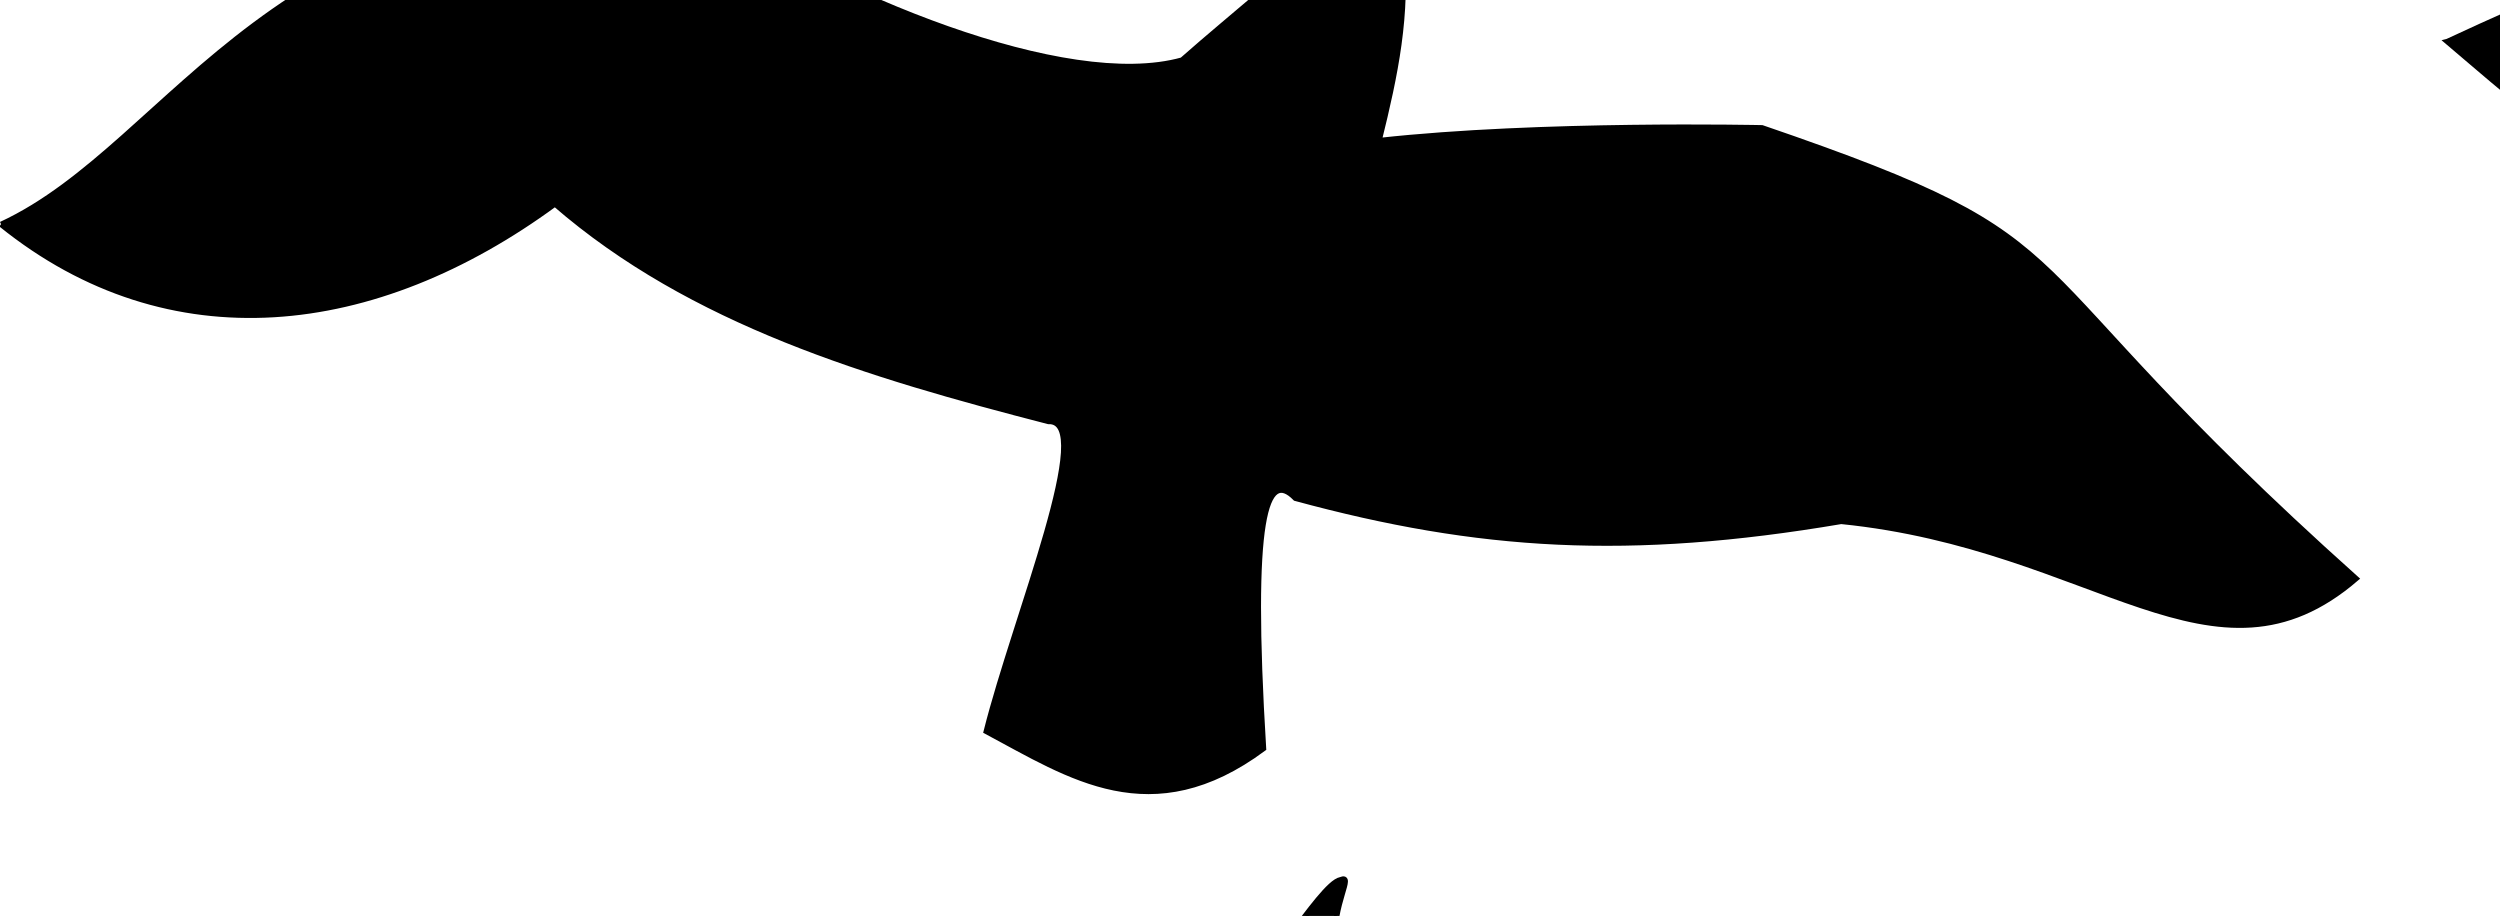<?xml version="1.0" encoding="UTF-8" standalone="no"?>
<!-- Created with Inkscape (http://www.inkscape.org/) -->

<svg
   xmlns:dc="http://purl.org/dc/elements/1.1/"
   xmlns:cc="http://creativecommons.org/ns#"
   xmlns:rdf="http://www.w3.org/1999/02/22-rdf-syntax-ns#"
   xmlns:svg="http://www.w3.org/2000/svg"
   xmlns="http://www.w3.org/2000/svg"
   xmlns:sodipodi="http://sodipodi.sourceforge.net/DTD/sodipodi-0.dtd"
   xmlns:inkscape="http://www.inkscape.org/namespaces/inkscape"
   sodipodi:docname="bird.svg"
   inkscape:version="0.91 r13725"
   version="1.1"
   id="svg2"
   viewBox="0 0 456.318 167.184"
   height="47.183mm"
   width="128.783mm">
  <defs
     id="defs4" />
  <sodipodi:namedview
     inkscape:window-maximized="0"
     inkscape:window-y="18"
     inkscape:window-x="0"
     inkscape:window-height="729"
     inkscape:window-width="1362"
     fit-margin-bottom="0"
     fit-margin-right="0"
     fit-margin-left="0"
     fit-margin-top="0"
     showgrid="false"
     inkscape:current-layer="layer1"
     inkscape:document-units="px"
     inkscape:cy="-201.93924"
     inkscape:cx="1061.8103"
     inkscape:zoom="0.24796886"
     inkscape:pageshadow="2"
     inkscape:pageopacity="0.0"
     borderopacity="1.0"
     bordercolor="#666666"
     pagecolor="#ffffff"
     id="base" />
  <g
     inkscape:label="0"
     inkscape:groupmode="layer"
     id="g3387"
     transform="translate(-325.295,-515.857)"
     style="display:inline;opacity:1">
    <path
       sodipodi:nodetypes="cccccccccccc"
       inkscape:connector-curvature="0"
       id="0"
       d="m 1482.248,1187.081 c 3.233,-9.168 8.334,-10.864 13.545,-12.119 8.599,-0.84 13.931,4.201 19.248,9.268 4.271,1.393 12.021,2.289 12.119,4.277 0.674,2.581 -2.631,3.631 -10.694,2.852 -0.267,24.032 -18.108,35.331 -17.628,59.242 -9.793,-1.893 -7.637,-13.07 -39.922,-2.852 -34.8,9.704 -41.479,4.41 -48.477,-0.713 -3.674,-25.573 -26.633,-28.058 -27.666,-43.04 5.921,-1.05 19.066,0.773 39.702,12.928 23.242,-12.169 29.797,-5.687 43.57,-4.108 z"
       style="fill:#000000;fill-rule:evenodd;stroke:#000000;stroke-width:1px;stroke-linecap:butt;stroke-linejoin:miter;stroke-opacity:1"
       inkscape:label="#path3391" />
  </g>
  <g
     style="display:inline;opacity:1"
     transform="translate(-325.295,-515.857)"
     id="g4229"
     inkscape:groupmode="layer"
     inkscape:label="1">
    <path
       style="fill:#000000;fill-rule:evenodd;stroke:#000000;stroke-width:1px;stroke-linecap:butt;stroke-linejoin:miter;stroke-opacity:1"
       d="m 1928.225,1187.081 c 3.233,-9.168 8.334,-10.864 13.545,-12.119 8.599,-0.84 13.931,4.201 19.248,9.268 4.271,1.393 12.021,2.289 12.119,4.277 0.674,2.581 -2.631,3.631 -10.693,2.852 -0.267,24.032 -18.108,35.331 -17.628,59.242 -9.793,-1.893 -7.637,-13.07 -39.922,-2.852 -34.8,9.704 -41.479,4.41 -48.477,-0.713 -3.674,-25.573 -26.633,-28.058 -27.666,-43.04 5.921,-1.05 19.066,0.773 39.702,12.928 27.977,-26.125 34.088,-18.333 43.57,-4.108 z"
       id="1"
       inkscape:connector-curvature="0"
       sodipodi:nodetypes="cccccccccccc"
       inkscape:label="#path4231" />
  </g>
  <g
     style="display:inline;opacity:1"
     transform="translate(-325.295,-515.857)"
     id="g4225"
     inkscape:groupmode="layer"
     inkscape:label="2">
    <path
       style="fill:#000000;fill-rule:evenodd;stroke:#000000;stroke-width:1px;stroke-linecap:butt;stroke-linejoin:miter;stroke-opacity:1"
       d="m 2368.658,1187.081 c 3.233,-9.168 8.334,-10.864 13.545,-12.119 8.599,-0.84 13.931,4.201 19.248,9.268 4.271,1.393 12.021,2.289 12.119,4.277 0.674,2.581 -2.631,3.631 -10.694,2.852 -0.267,24.032 -18.108,35.331 -17.628,59.242 -9.793,-1.893 -7.637,-13.07 -39.922,-2.852 -34.8,9.704 -41.479,4.41 -48.477,-0.713 -3.674,-25.573 -26.633,-28.058 -27.666,-43.04 5.921,-1.05 19.066,0.773 39.702,12.928 1.893,-0.461 -2.678,-8.163 -7.638,-9.917 -33.007,-11.676 25.987,-26.36 43.871,-18.976 8.017,3.31 -1.578,23.998 7.337,24.785 z"
       id="2"
       inkscape:connector-curvature="0"
       sodipodi:nodetypes="ccccccccccsscc"
       inkscape:label="#path4227" />
  </g>
  <g
     style="display:inline;opacity:1"
     transform="translate(-325.295,-515.857)"
     id="g3393"
     inkscape:groupmode="layer"
     inkscape:label="3">
    <path
       style="fill:#000000;fill-rule:evenodd;stroke:#000000;stroke-width:1px;stroke-linecap:butt;stroke-linejoin:miter;stroke-opacity:1"
       d="m 2792.844,1203.45 c 3.233,-9.168 8.334,-10.864 13.545,-12.119 8.599,-0.84 13.931,4.201 19.248,9.268 4.271,1.393 12.021,2.289 12.119,4.277 0.674,2.581 -2.631,3.631 -10.694,2.852 -15.078,20.128 -18.178,29.162 -25.694,48.152 -9.793,-1.893 -7.637,-13.07 -39.922,-2.852 -34.8,9.704 -41.479,4.411 -48.477,-0.713 -3.674,-25.573 -26.633,-28.058 -27.666,-43.039 5.921,-1.05 18.436,1.655 39.072,13.811 2.117,-0.885 -5.495,-35.752 -5.495,-35.752 -60.865,-2.787 18.242,-32.672 41.35,-8.138 5.947,6.313 -0.57,38.112 8.345,38.9 z"
       id="3"
       inkscape:connector-curvature="0"
       sodipodi:nodetypes="ccccccccccsscc"
       inkscape:label="#path3397" />
  </g>
  <g
     inkscape:label="4"
     inkscape:groupmode="layer"
     id="g3399"
     transform="translate(-325.295,-515.857)"
     style="display:inline;opacity:1">
    <path
       sodipodi:nodetypes="ccccccccccsscc"
       inkscape:connector-curvature="0"
       id="4"
       d="m 1033.307,1210.582 c 3.233,-9.168 6.318,-11.872 11.529,-13.127 8.599,-0.84 13.931,4.201 19.248,9.268 4.271,1.393 12.021,2.288 12.119,4.277 0.674,2.581 -2.631,3.631 -10.694,2.852 -25.291,15.504 -26.627,30.564 -27.206,52.185 -9.793,-1.893 -7.637,-13.07 -39.922,-2.852 -34.8,9.704 -41.479,4.41 -48.477,-0.713 -3.674,-25.573 -26.633,-28.058 -27.666,-43.04 5.921,-1.05 18.436,1.655 39.072,13.811 2.117,-0.885 -5.495,-35.752 -5.495,-35.752 -50.144,-63.539 18.473,-33.981 41.35,-8.138 5.749,6.494 -0.57,38.112 8.345,38.9 9.228,-5.911 12.28,-9.089 27.797,-17.67 z"
       style="fill:#000000;fill-rule:evenodd;stroke:#000000;stroke-width:1px;stroke-linecap:butt;stroke-linejoin:miter;stroke-opacity:1"
       inkscape:label="#path3403" />
  </g>
  <g
     style="display:inline;opacity:1"
     transform="translate(-325.295,-515.857)"
     id="g3405"
     inkscape:groupmode="layer"
     inkscape:label="5">
    <path
       style="fill:#000000;fill-rule:evenodd;stroke:#000000;stroke-width:1px;stroke-linecap:butt;stroke-linejoin:miter;stroke-opacity:1"
       d="m 1029.921,1362.39 c 7.06,-6.683 9.704,-9.911 14.915,-11.167 8.599,-0.84 13.931,4.201 19.248,9.268 4.271,1.393 12.021,2.288 12.119,4.277 0.674,2.58 -2.631,3.631 -10.694,2.852 -25.291,15.504 -20.924,34.128 -28.276,49.333 -23.649,-1.256 -42.828,3.476 -75.211,-2.852 -18.289,-20.227 -38.752,-25.919 -39.785,-40.901 5.921,-1.05 18.436,1.655 39.072,13.811 2.117,-0.885 3.416,-38.604 3.416,-38.604 -38.849,-119.262 17.813,-40.919 39.212,-7.782 4.705,7.286 -7.342,40.608 1.572,41.395 9.228,-5.911 11.534,-7.441 24.411,-19.631 z"
       id="5"
       inkscape:connector-curvature="0"
       sodipodi:nodetypes="sccccccccsscs"
       inkscape:label="#path3409" />
  </g>
  <g
     inkscape:label="6"
     inkscape:groupmode="layer"
     id="g3411"
     transform="translate(-325.295,-515.857)"
     style="display:inline;opacity:1">
    <path
       sodipodi:nodetypes="accccccccssca"
       inkscape:connector-curvature="0"
       id="6"
       d="m 571.358,1210.29 c 5.765,-3.815 12.377,-9.733 17.588,-10.989 8.599,-0.84 13.931,4.201 19.248,9.268 4.271,1.393 12.021,2.288 12.119,4.277 0.674,2.58 -2.631,3.631 -10.693,2.852 -25.29,15.504 -26.983,33.772 -34.335,48.977 -23.649,-1.256 -42.828,3.476 -75.211,-2.852 -18.289,-20.227 -38.752,-19.503 -39.785,-34.485 5.921,-1.05 18.436,-4.761 39.072,7.395 2.117,-0.885 11.614,-30.405 11.614,-30.405 -26.709,-74.274 20.562,-30.733 39.212,-7.782 5.469,6.731 -15.541,32.409 -6.626,33.197 9.228,-5.911 18.365,-13.212 27.797,-19.453 z"
       style="fill:#000000;fill-rule:evenodd;stroke:#000000;stroke-width:1px;stroke-linecap:butt;stroke-linejoin:miter;stroke-opacity:1"
       inkscape:label="#path3415" />
  </g>
  <g
     style="display:inline;opacity:1"
     transform="translate(-325.295,-515.857)"
     id="g3417"
     inkscape:groupmode="layer"
     inkscape:label="7">
    <path
       style="fill:#000000;fill-rule:evenodd;stroke:#000000;stroke-width:1px;stroke-linecap:butt;stroke-linejoin:miter;stroke-opacity:1"
       d="m 576.278,1341.605 c 6.228,-3.737 12.367,-11.62 17.578,-12.875 8.599,-0.84 13.931,4.201 19.248,9.268 4.271,1.393 12.021,2.288 12.119,4.277 0.674,2.58 0,0 -10.693,2.852 -3.386,3.804 -26.889,15.991 -29.112,19.501 -9.161,14.466 -10.976,9.827 -17.276,21.871 -15.45,4.447 -40.689,11.674 -73.072,5.347 -18.289,-21.316 -38.752,-22.904 -39.785,-34.485 5.921,-1.05 18.436,-4.761 39.072,7.395 2.117,-0.885 11.614,-30.405 11.614,-30.405 -47.998,-42.708 16.842,-25.216 39.212,-7.782 6.841,5.332 -15.541,32.409 -6.626,33.197 9.228,-5.911 25.755,-10.98 37.721,-18.16 z"
       id="7"
       inkscape:connector-curvature="0"
       sodipodi:nodetypes="accccsccccssca"
       inkscape:label="#path3421" />
  </g>
  <g
     inkscape:label="8"
     inkscape:groupmode="layer"
     id="g3423"
     transform="translate(-325.295,-515.857)"
     style="display:inline;opacity:1">
    <path
       sodipodi:nodetypes="accccccccasaa"
       inkscape:connector-curvature="0"
       id="8"
       d="m 2796.424,1070.41 c 6.803,-2.621 13.627,-9.855 18.838,-11.111 8.599,-0.84 13.931,4.201 19.248,9.268 4.271,1.393 12.021,2.289 12.119,4.277 0.674,2.581 -2.631,3.631 -10.694,2.852 -25.29,15.504 -39.287,26.923 -46.639,42.128 -15.45,4.447 -40.689,11.674 -73.072,5.347 -18.289,-21.316 -38.752,-22.904 -39.785,-34.485 5.921,-1.05 18.436,-4.761 39.072,7.395 2.117,-0.885 -9.351,-15.106 -5.712,-21.606 9.122,-16.293 36.868,-26.714 53.655,-16.102 7.331,4.634 8.04,13.573 14.941,15.742 5.853,1.839 12.303,-1.498 18.027,-3.704 z"
       style="fill:#000000;fill-rule:evenodd;stroke:#000000;stroke-width:1px;stroke-linecap:butt;stroke-linejoin:miter;stroke-opacity:1"
       inkscape:label="#path3427" />
  </g>
  <g
     style="display:inline;opacity:1"
     transform="translate(-325.295,-515.857)"
     id="g3429"
     inkscape:groupmode="layer"
     inkscape:label="9">
    <path
       style="fill:#000000;fill-rule:evenodd;stroke:#000000;stroke-width:1px;stroke-linecap:butt;stroke-linejoin:miter;stroke-opacity:1"
       d="m 2371.851,1071.499 c 9.579,-6.054 17.66,-7.839 22.871,-9.095 8.599,-0.84 13.931,4.201 19.248,9.268 4.271,1.393 12.021,2.289 12.119,4.277 0.674,2.581 -2.631,3.631 -10.694,2.852 -25.29,15.504 -44.573,22.793 -51.925,37.999 -2.86,13.334 -34.411,17.72 -68.795,9.981 -18.289,-15.575 -36.97,-22.191 -38.003,-33.772 5.921,-1.05 51.905,7.026 41.568,-2.229 -37.017,-33.143 52.489,-37.865 62.022,-41.348 10.293,-3.761 2.009,28.123 11.588,22.068 z"
       id="9"
       inkscape:connector-curvature="0"
       sodipodi:nodetypes="zcccccccssz"
       inkscape:label="#path3433" />
  </g>
  <g
     inkscape:label="10"
     inkscape:groupmode="layer"
     id="g3435"
     transform="translate(-325.295,-515.857)"
     style="display:inline;opacity:1">
    <path
       sodipodi:nodetypes="scccccaccsss"
       inkscape:connector-curvature="0"
       id="10"
       d="m 571.275,1076.16 c 7.703,3.289 18.437,-7.238 23.648,-8.494 8.599,-0.84 13.931,4.201 19.248,9.268 4.271,1.393 12.021,2.289 12.119,4.277 0.674,2.581 -2.631,3.631 -10.693,2.852 -21.295,7.552 -38.513,16.194 -45.024,32.397 -4.382,4.271 -13.649,5.834 -20.914,6.862 -21.852,3.092 -36.045,7.347 -66.166,-2.376 -17.737,-4.798 -28.113,-1.807 -29.191,-13.944 9.999,-10.828 55.16,2.732 45.409,-8.513 -43.689,-50.383 51.813,-46.994 61.666,-44.556 39.071,9.669 2.439,19.042 9.898,22.227 z"
       style="fill:#000000;fill-rule:evenodd;stroke:#000000;stroke-width:1px;stroke-linecap:butt;stroke-linejoin:miter;stroke-opacity:1"
       inkscape:label="#path3439" />
  </g>
  <g
     style="display:inline;opacity:1"
     transform="translate(-325.295,-515.857)"
     id="g3441"
     inkscape:groupmode="layer"
     inkscape:label="11">
    <path
       style="fill:#000000;fill-rule:evenodd;stroke:#000000;stroke-width:1px;stroke-linecap:butt;stroke-linejoin:miter;stroke-opacity:1"
       d="m 2792.503,925.539 c 7.703,3.289 18.437,-7.238 23.648,-8.494 8.599,-0.84 13.931,4.201 19.248,9.268 4.271,1.393 12.021,2.289 12.119,4.277 0.674,2.581 -2.631,3.631 -10.694,2.852 -21.295,7.552 -38.513,16.193 -45.024,32.397 -4.382,4.27 -13.649,5.834 -20.914,6.862 -21.852,3.092 -36.045,7.347 -66.166,-2.376 -17.738,-4.798 -28.113,-1.807 -29.191,-13.944 9.999,-10.828 55.16,2.732 45.409,-8.513 -43.69,-50.383 51.813,-46.994 61.666,-44.556 39.071,9.669 2.439,19.042 9.899,22.227 z"
       id="11"
       inkscape:connector-curvature="0"
       sodipodi:nodetypes="scccccaccsss"
       inkscape:label="#path3443" />
  </g>
  <g
     inkscape:label="12"
     inkscape:groupmode="layer"
     id="g3445"
     transform="translate(-325.295,-515.857)"
     style="display:inline;opacity:1">
    <path
       sodipodi:nodetypes="scccccaccsss"
       inkscape:connector-curvature="0"
       id="12"
       d="m 1027.689,1071.442 c 8.052,2.306 17.395,-9.472 22.41,-11.366 8.428,-1.901 14.345,2.438 20.25,6.805 4.411,0.852 12.212,0.778 12.557,2.739 0.989,2.477 -2.16,3.93 -10.256,4.158 -20.192,10.139 -36.203,20.852 -40.651,37.739 -3.818,4.782 -12.819,7.485 -19.899,9.407 -21.299,5.783 -34.853,11.768 -65.949,5.862 -18.196,-2.557 -28.12,1.699 -30.697,-10.209 8.577,-11.987 55.073,-4.141 44,-14.088 -49.61,-44.565 45.574,-53.067 55.653,-51.871 39.969,4.74 4.786,18.592 12.583,20.825 z"
       style="fill:#000000;fill-rule:evenodd;stroke:#000000;stroke-width:1px;stroke-linecap:butt;stroke-linejoin:miter;stroke-opacity:1"
       inkscape:label="#path3447" />
  </g>
  <g
     style="display:inline;opacity:1"
     transform="translate(-325.295,-515.857)"
     id="g3453"
     inkscape:groupmode="layer"
     inkscape:label="13">
    <path
       style="fill:#000000;fill-rule:evenodd;stroke:#000000;stroke-width:1px;stroke-linecap:butt;stroke-linejoin:miter;stroke-opacity:1"
       d="m 1925.613,1062.473 c 8.313,1.021 15.703,-12.071 20.361,-14.724 8.028,-3.194 14.55,0.169 21.064,3.561 4.489,0.153 12.184,-1.138 12.83,0.746 1.363,2.292 -1.52,4.219 -9.482,5.708 -4.72,3.384 -9.372,6.531 -13.185,10.21 -10.707,10.333 -16.607,15.518 -23.095,26.353 -3.025,5.319 -13.684,13.377 -21.716,18.447 -17.663,11.149 -27.045,21.096 -57.169,25.661 -18.372,0.314 -29.022,-2.502 -33.426,-13.863 6.601,-13.178 53.751,-12.686 41.262,-20.782 -55.957,-36.276 20.098,-62.05 30.24,-62.442 40.219,-1.556 24.264,20.137 32.314,21.126 z"
       id="13"
       inkscape:connector-curvature="0"
       sodipodi:nodetypes="sccccscaccsss"
       inkscape:label="#path3455" />
  </g>
  <g
     inkscape:label="14"
     inkscape:groupmode="layer"
     id="g3457"
     transform="translate(-325.295,-515.857)"
     style="display:inline;opacity:1">
    <path
       sodipodi:nodetypes="sccccccccssss"
       inkscape:connector-curvature="0"
       id="14"
       d="m 1481.017,1055.065 c 8.374,0.159 14.376,-13.625 18.735,-16.744 7.656,-4.004 14.489,-1.332 21.319,1.371 4.481,-0.311 12.001,-2.388 12.839,-0.581 1.593,2.139 -1.077,4.353 -8.843,6.655 -4.346,3.853 -8.649,7.462 -12.062,11.515 -7.434,23.139 -9.855,39.666 -39.955,49.18 -16.145,13.926 -22.71,29.316 -52.203,36.961 -17.39,-3.759 -25.13,-5.291 -31.148,-12.864 5.207,-13.788 46.709,-21.374 33.355,-27.949 -7.842,-3.861 -12.844,-10.499 -18.947,-11.603 -72.589,-13.131 13.044,-60.673 42.591,-53.623 39.151,9.34 26.21,17.529 34.319,17.683 z"
       style="fill:#000000;fill-rule:evenodd;stroke:#000000;stroke-width:1px;stroke-linecap:butt;stroke-linejoin:miter;stroke-opacity:1"
       inkscape:label="#path3459" />
  </g>
  <g
     style="display:inline;opacity:1"
     transform="translate(-325.295,-515.857)"
     id="g3461"
     inkscape:groupmode="layer"
     inkscape:label="15">
    <path
       style="fill:#000000;fill-rule:evenodd;stroke:#000000;stroke-width:1px;stroke-linecap:butt;stroke-linejoin:miter;stroke-opacity:1"
       d="m 2371.868,900.925 c 8.357,-0.551 13.169,-14.795 17.249,-18.271 7.289,-4.638 14.325,-2.555 21.359,-0.441 4.439,-0.69 11.756,-3.396 12.743,-1.667 1.768,1.997 -0.704,4.428 -8.247,7.38 -4.004,4.207 -7.986,8.168 -11.043,12.496 -2.404,10.453 5.634,16.012 2.155,23.937 -4.404,10.032 -21.493,21.731 -37.798,28.452 -14.906,15.244 -22.664,35.672 -51.404,45.789 -17.646,-2.272 -22.967,-7.679 -29.606,-14.715 4.02,-14.18 44.729,-25.255 30.867,-30.675 -8.141,-3.183 -13.677,-10.415 -19.863,-9.956 -94.358,7.013 7.14,-61.083 37.894,-57.04 39.906,5.246 27.602,15.245 35.694,14.711 z"
       id="15"
       inkscape:connector-curvature="0"
       sodipodi:nodetypes="scccccscccssss"
       inkscape:label="#path3463" />
  </g>
  <g
     inkscape:label="16"
     inkscape:groupmode="layer"
     id="g3465"
     transform="translate(-325.295,-515.857)"
     style="display:inline;opacity:1">
    <path
       sodipodi:nodetypes="scccccscccssss"
       inkscape:connector-curvature="0"
       id="16"
       d="m 1935.832,900.792 c 8.297,-1.145 12.083,-15.695 15.905,-19.453 6.941,-5.145 14.106,-3.568 21.273,-1.96 4.378,-1.004 11.484,-4.224 12.592,-2.57 1.906,1.866 -0.387,4.467 -7.701,7.948 -3.694,4.482 -7.384,8.716 -10.125,13.25 -1.654,10.598 15.306,10.538 14.943,19.186 -0.528,12.588 -8.752,44.763 -46.767,35.607 -13.783,16.267 -20.067,37.195 -48.014,49.332 -17.763,-1.01 -23.456,-6.025 -30.579,-12.57 3,-14.43 42.818,-28.376 28.605,-32.795 -8.347,-2.595 -14.329,-8.886 -20.521,-8.516 -113.459,6.768 -2.4,-63.247 33.737,-59.593 40.045,4.05 28.617,13.241 36.651,12.133 z"
       style="fill:#000000;fill-rule:evenodd;stroke:#000000;stroke-width:1px;stroke-linecap:butt;stroke-linejoin:miter;stroke-opacity:1"
       inkscape:label="#path3467" />
  </g>
  <g
     style="display:inline;opacity:1"
     transform="translate(-325.295,-515.857)"
     id="g3469"
     inkscape:groupmode="layer"
     inkscape:label="17">
    <path
       style="fill:#000000;fill-rule:evenodd;stroke:#000000;stroke-width:1px;stroke-linecap:butt;stroke-linejoin:miter;stroke-opacity:1"
       d="m 1491.27,901.993 c 8.2,-1.708 10.985,-16.481 14.542,-20.492 6.574,-5.607 11.77,-4.984 19.088,-5.618 3.87,-2.281 10.832,-4.664 12.388,-3.422 2.381,1.202 -1.223,2.925 -7.141,8.455 -2.166,5.389 -4.771,11.412 -7.197,16.122 -0.927,10.686 11.74,10.715 16.216,18.123 9.744,16.125 16.083,53.417 -44.231,38.712 -12.643,17.168 -17.486,38.476 -44.54,52.49 -17.79,0.203 -23.812,-4.412 -31.364,-10.457 2.01,-14.601 40.784,-31.228 26.303,-34.668 -8.504,-2.02 -11.916,-15.207 -18.029,-14.155 -136.426,23.476 -13.986,-57.416 26.572,-54.696 40.159,2.693 29.453,11.26 37.393,9.607 z"
       id="17"
       inkscape:connector-curvature="0"
       sodipodi:nodetypes="scccccscccssss"
       inkscape:label="#path3471" />
  </g>
  <g
     inkscape:label="18"
     inkscape:groupmode="layer"
     id="g3473"
     transform="translate(-325.295,-515.857)"
     style="display:inline;opacity:1">
    <path
       sodipodi:nodetypes="scccccscccssss"
       inkscape:connector-curvature="0"
       id="18"
       d="m 1026.717,899.199 c 8.044,-2.333 9.685,-17.278 12.922,-21.549 6.123,-6.096 9.886,-2.22 16.676,-5.023 5.68,-2.268 9.161,-6.508 11.019,-5.791 2.632,0.432 -1.416,3.353 -5.401,10.405 -0.448,5.791 2.582,13.227 0.525,18.11 -0.103,10.726 6.187,7.988 13.025,13.293 19.37,15.028 55.918,69.176 -41.122,41.999 -11.285,18.09 -7.417,44.748 -33.313,60.801 -17.722,1.571 -27.609,-3.576 -35.604,-9.022 0.881,-14.713 34.733,-38.305 20.03,-40.621 -8.634,-1.36 -12.862,-12.662 -19.064,-12.727 -141.721,-1.48 -19.263,-60.422 22.286,-56.578 40.078,3.708 30.232,8.961 38.021,6.702 z"
       style="fill:#000000;fill-rule:evenodd;stroke:#000000;stroke-width:1px;stroke-linecap:butt;stroke-linejoin:miter;stroke-opacity:1"
       inkscape:label="#path3475" />
  </g>
  <g
     style="display:inline;opacity:1"
     transform="translate(-325.295,-515.857)"
     id="g3477"
     inkscape:groupmode="layer"
     inkscape:label="19">
    <path
       style="fill:#000000;fill-rule:evenodd;stroke:#000000;stroke-width:1px;stroke-linecap:butt;stroke-linejoin:miter;stroke-opacity:1"
       d="m 2343.386,716.709 c 7.891,-2.807 17.064,-13.993 20.043,-18.449 5.75,-6.448 7.08,-4.165 12.568,-9.047 4.615,-4.013 5.814,-8.638 7.804,-8.573 2.627,-0.459 1.478,3.805 0.039,11.776 1.485,5.615 1.796,14.846 3.063,19.843 0.534,10.713 9.272,9.817 17.32,13.001 10.551,4.174 23.76,16.472 35.504,24.736 32.873,23.134 57.626,47.968 -14.534,32.365 -11.228,-2.428 -27.532,0.704 -49.547,-2.041 -10.191,18.728 -9.688,38.449 -34.585,56.011 -17.597,2.62 -30.293,2.102 -38.597,-2.86 0.01,-14.739 29.878,-48.365 15.063,-49.804 -8.7,-0.845 -34.265,-18.041 -40.454,-17.622 -141.984,9.614 -18.396,-56.967 27.963,-49.735 13.102,1.707 17.237,-0.098 38.352,0.401 z"
       id="19"
       inkscape:connector-curvature="0"
       sodipodi:nodetypes="ccccccssscccsscc"
       inkscape:label="#path3479" />
  </g>
  <g
     inkscape:label="20"
     inkscape:groupmode="layer"
     id="g3481"
     transform="translate(-325.295,-515.857)"
     style="display:inline;opacity:1">
    <path
       sodipodi:nodetypes="ccccccsccccssccc"
       inkscape:connector-curvature="0"
       id="20"
       d="m 520.162,895.49 c 7.891,-2.807 14.548,-10.082 16.533,-15.061 4.281,-7.505 6.058,-5.548 10.407,-11.467 3.678,-4.886 5.777,-10.29 7.737,-10.641 2.474,-0.996 0.348,4.044 0.601,12.14 7.454,4.928 5.876,14.092 7.129,18.769 2.754,10.367 17.921,12.409 26.083,15.288 31.128,10.982 150.594,68.29 59.085,57.558 -5.831,-0.317 -59.86,17.751 -101.207,5.481 -10.191,18.728 4.927,37.955 -9.277,51.952 -17.597,2.62 -42.056,-1.819 -50.36,-6.781 0.006,-14.739 29.877,-48.365 15.063,-49.804 -8.7,-0.845 -29.984,-9.074 -36.177,-9.423 -136.713,-7.707 -28.4,-70.282 17.269,-60.785 17.091,2.747 26.36,3.173 37.114,2.773 z"
       style="fill:#000000;fill-rule:evenodd;stroke:#000000;stroke-width:1px;stroke-linecap:butt;stroke-linejoin:miter;stroke-opacity:1"
       inkscape:label="#path3483" />
  </g>
  <g
     style="display:inline;opacity:1"
     transform="translate(-325.295,-515.857)"
     id="g3485"
     inkscape:groupmode="layer"
     inkscape:label="21">
    <path
       style="fill:#000000;fill-rule:evenodd;stroke:#000000;stroke-width:1px;stroke-linecap:butt;stroke-linejoin:miter;stroke-opacity:1"
       d="m 2755.98,715.497 c 7.891,-2.807 14.548,-10.082 16.533,-15.061 4.281,-7.505 6.058,-5.548 10.407,-11.467 3.678,-4.886 5.777,-10.29 7.737,-10.641 2.474,-0.996 0.348,4.044 0.601,12.14 7.454,4.928 5.876,14.092 7.129,18.769 2.754,10.367 17.921,12.409 26.083,15.288 31.128,10.982 116.234,63.046 26.319,42.939 -12.713,-2.843 -45.352,18.362 -68.441,13.547 -10.191,18.728 4.927,44.508 -9.277,58.506 -17.597,2.62 -42.056,-1.819 -50.36,-6.781 0.01,-14.739 29.373,-56.43 14.559,-57.87 -8.7,-0.845 -27.967,-9.578 -34.16,-9.928 -34.034,-1.879 -64.909,15.038 -69.653,4.916 -7.827,-16.697 23.312,-52.5 71.799,-58.644 17.091,2.747 39.97,4.686 50.724,4.286 z"
       id="21"
       inkscape:connector-curvature="0"
       sodipodi:nodetypes="ccccccsscccscsccc"
       inkscape:label="#path3487" />
  </g>
  <g
     inkscape:label="22"
     inkscape:groupmode="layer"
     id="g3489"
     transform="translate(-325.295,-515.857)"
     style="display:inline;opacity:1">
    <path
       sodipodi:nodetypes="ccccccsscccscsccc"
       inkscape:connector-curvature="0"
       id="22"
       d="m 1902.449,715.497 c 7.891,-2.807 14.548,-10.082 16.533,-15.061 4.281,-7.505 6.058,-5.548 10.407,-11.467 3.678,-4.886 5.777,-10.29 7.737,-10.641 2.474,-0.996 0.348,4.044 0.601,12.14 7.454,4.928 6.38,24.678 7.633,29.355 9.811,6.838 31.46,1.529 39.694,4.198 32.09,10.405 107.276,60.456 12.204,43.443 -12.824,-2.295 -45.352,18.362 -68.441,13.547 -10.191,18.728 4.927,44.508 -9.277,58.506 -17.598,2.62 -42.056,-1.819 -50.36,-6.781 0.01,-14.739 29.373,-56.43 14.559,-57.87 -8.7,-0.845 -25.951,-20.164 -32.144,-20.514 -34.035,-1.879 -93.836,29.695 -93.346,18.527 1.751,-39.886 41.46,-64.598 89.947,-70.742 17.091,2.747 43.499,13.759 54.253,13.36 z"
       style="fill:#000000;fill-rule:evenodd;stroke:#000000;stroke-width:1px;stroke-linecap:butt;stroke-linejoin:miter;stroke-opacity:1"
       inkscape:label="#path3491" />
  </g>
  <g
     style="display:inline;opacity:1"
     transform="translate(-325.295,-515.857)"
     id="g3493"
     inkscape:groupmode="layer"
     inkscape:label="23">
    <path
       style="fill:#000000;fill-rule:evenodd;stroke:#000000;stroke-width:1px;stroke-linecap:butt;stroke-linejoin:miter;stroke-opacity:1"
       d="m 1005.375,714.867 c 7.891,-2.807 14.548,-10.082 16.533,-15.061 4.281,-7.505 9.586,-6.808 13.936,-12.727 3.678,-4.886 7.542,-10.29 9.502,-10.641 2.474,-0.996 -1.416,4.044 -1.164,12.14 7.454,4.928 2.852,25.938 4.105,30.616 9.811,6.838 49.582,9.607 57.755,12.458 32.647,11.39 128.978,98.851 12.204,43.443 -11.77,-5.585 -63.413,10.102 -86.501,5.287 -17.511,37.871 4.498,45.63 -9.277,58.506 -16.609,8.058 -41.792,-0.366 -50.36,-6.781 0.006,-14.739 29.373,-56.43 14.559,-57.87 -8.7,-0.845 -54.288,-33.724 -60.481,-34.073 -34.034,-1.879 -106.106,26.521 -101.951,16.143 13.346,-33.332 50.065,-62.215 98.552,-68.359 17.091,2.747 71.836,27.319 82.59,26.919 z"
       id="23"
       inkscape:connector-curvature="0"
       sodipodi:nodetypes="ccccccsscccscsccc"
       inkscape:label="#path3495" />
  </g>
  <g
     inkscape:label="24"
     inkscape:groupmode="layer"
     id="g4182"
     transform="translate(-325.295,-515.857)"
     style="display:inline;opacity:1">
    <path
       sodipodi:nodetypes="ccccccscscccscsccc"
       inkscape:connector-curvature="0"
       id="24"
       d="m 530.032,714.867 c 7.891,-2.807 14.548,-10.082 16.533,-15.061 4.281,-7.505 9.586,-6.808 13.936,-12.727 3.678,-4.886 7.541,-10.29 9.502,-10.641 2.474,-0.996 -1.416,4.044 -1.164,12.14 7.454,4.928 2.852,25.938 4.105,30.616 9.811,6.838 66.793,0.214 74.476,4.198 61.495,31.89 71.919,45.821 87.851,65.604 -10.187,12.792 -51.654,8.207 -91.273,-10.566 -11.773,-5.578 -64.508,6.768 -87.596,1.952 -17.511,37.871 4.498,45.63 -9.277,58.506 -16.609,8.058 -41.792,-0.366 -50.36,-6.781 0.006,-14.739 29.373,-56.43 14.559,-57.87 -8.7,-0.845 -53.676,-33.775 -59.869,-34.124 -34.034,-1.879 -111.249,28.369 -105.948,18.527 19.651,-36.485 55.027,-65.081 102.549,-70.742 17.091,2.747 71.224,27.37 81.978,26.97 z"
       style="fill:#000000;fill-rule:evenodd;stroke:#000000;stroke-width:1px;stroke-linecap:butt;stroke-linejoin:miter;stroke-opacity:1"
       inkscape:label="#path4184" />
  </g>
  <g
     style="display:inline;opacity:1"
     transform="translate(-325.295,-515.857)"
     id="g4186"
     inkscape:groupmode="layer"
     inkscape:label="25">
    <path
       style="fill:#000000;fill-rule:evenodd;stroke:#000000;stroke-width:1px;stroke-linecap:butt;stroke-linejoin:miter;stroke-opacity:1"
       d="m 1444.143,714.867 c 7.891,-2.807 14.548,-10.082 16.533,-15.061 4.281,-7.505 9.586,-6.808 13.936,-12.727 3.678,-4.886 7.541,-10.29 9.502,-10.641 2.474,-0.996 -1.416,4.044 -1.164,12.14 7.454,4.928 2.852,25.938 4.105,30.616 9.811,6.838 48.031,0.728 56.329,3.19 59.103,17.537 81.402,42.226 89.363,71.149 -15.227,0.19 -45.1,-10.444 -84.72,-29.218 -11.773,-5.578 -54.426,20.882 -77.514,16.067 -17.511,37.871 4.498,45.63 -9.277,58.506 -16.609,8.058 -41.792,-0.366 -50.36,-6.781 0.01,-14.739 29.373,-56.43 14.559,-57.87 -8.7,-0.845 -43.594,-28.734 -49.787,-29.083 -34.035,-1.879 -102.542,32.937 -98.386,22.559 13.345,-33.332 46.501,-68.631 94.988,-74.775 17.091,2.747 61.142,22.329 71.896,21.929 z"
       id="25"
       inkscape:connector-curvature="0"
       sodipodi:nodetypes="ccccccscscccscsccc"
       inkscape:label="#path4188" />
  </g>
  <g
     inkscape:label="26"
     inkscape:groupmode="layer"
     id="g4190"
     transform="translate(-325.295,-515.857)"
     style="display:inline;opacity:1">
    <path
       sodipodi:nodetypes="ccccccscscccscsccc"
       inkscape:connector-curvature="0"
       id="26"
       d="m 2749.78,532.83 c 7.891,-2.807 14.548,-10.082 16.533,-15.061 4.281,-7.505 9.586,-6.808 13.936,-12.727 3.678,-4.886 7.542,-10.29 9.502,-10.641 2.474,-0.996 -1.416,4.044 -1.164,12.14 7.454,4.928 2.852,25.938 4.105,30.616 9.811,6.838 60.633,-0.784 68.931,1.678 59.103,17.537 50.619,28.884 96.924,79.718 -15.227,0.19 -60.727,-7.42 -100.347,-26.193 -11.773,-5.578 -58.963,10.8 -82.051,5.985 -17.511,37.871 4.498,45.63 -9.277,58.506 -16.609,8.058 -41.792,-0.366 -50.36,-6.781 0.01,-14.739 29.373,-56.43 14.559,-57.87 -8.7,-0.845 -46.619,-22.685 -52.812,-23.034 -34.034,3.036 -120.129,17.659 -114.013,6.932 21.211,-37.207 65.153,-59.053 113.639,-65.197 17.091,2.747 61.142,22.329 71.896,21.929 z"
       style="fill:#000000;fill-rule:evenodd;stroke:#000000;stroke-width:1px;stroke-linecap:butt;stroke-linejoin:miter;stroke-opacity:1"
       inkscape:label="#path4192" />
  </g>
  <g
     style="display:inline;opacity:1"
     transform="translate(-325.295,-515.857)"
     id="g4194"
     inkscape:groupmode="layer"
     inkscape:label="27">
    <path
       style="fill:#000000;fill-rule:evenodd;stroke:#000000;stroke-width:1px;stroke-linecap:butt;stroke-linejoin:miter;stroke-opacity:1"
       d="m 1450.638,532.83 c 7.891,-2.807 14.548,-10.082 16.533,-15.061 4.281,-7.505 9.586,-6.808 13.936,-12.727 3.678,-4.886 7.541,-10.29 9.502,-10.641 2.474,-0.996 -1.416,4.044 -1.164,12.14 7.454,4.928 2.852,25.938 4.105,30.616 9.811,6.838 60.633,-0.784 68.931,1.678 59.103,17.537 57.676,34.933 103.982,85.767 -15.227,0.19 -57.199,9.215 -96.818,-9.558 -11.773,-5.578 -68.54,-5.331 -91.629,-10.146 -17.511,37.871 3.49,39.076 -10.285,51.952 -16.609,8.058 -41.792,-0.366 -50.36,-6.781 0.01,-14.739 29.373,-56.43 14.559,-57.87 -8.7,-0.845 -71.824,-28.23 -78.017,-28.579 -57.604,20.713 -112.114,7.993 -110.989,-3.654 26.981,-33.261 87.61,-66.791 131.787,-57.132 17.091,2.747 65.175,30.395 75.929,29.995 z"
       id="27"
       inkscape:connector-curvature="0"
       sodipodi:nodetypes="ccccccscscccsccccc"
       inkscape:label="#path4196" />
  </g>
  <g
     inkscape:label="28"
     inkscape:groupmode="layer"
     id="g4198"
     transform="translate(-325.295,-515.857)"
     style="display:inline;opacity:1">
    <path
       sodipodi:nodetypes="ccccccscscccsccccc"
       inkscape:connector-curvature="0"
       id="28"
       d="m 2331.504,532.83 c 7.891,-2.807 14.548,-10.082 16.533,-15.061 4.281,-7.505 9.586,-6.808 13.936,-12.727 3.678,-4.886 7.542,-10.29 9.502,-10.641 2.474,-0.996 -1.416,4.044 -1.164,12.14 7.454,4.928 2.852,25.938 4.105,30.616 9.811,6.838 60.633,-0.784 68.931,1.678 59.103,17.537 57.676,34.933 103.982,85.767 -15.227,0.19 -58.492,0.732 -97.826,-18.632 -8.726,-4.295 -47.558,12.153 -90.621,-1.072 -17.511,37.871 3.49,39.076 -10.285,51.952 -16.609,8.058 -41.792,-0.366 -50.36,-6.781 0.01,-14.739 29.373,-56.43 14.559,-57.87 -8.7,-0.845 -71.32,-33.775 -77.513,-34.124 -57.604,20.713 -101.528,18.579 -100.403,6.932 26.981,-33.261 80.552,-63.766 124.729,-54.107 17.091,2.747 61.142,22.329 71.896,21.929 z"
       style="fill:#000000;fill-rule:evenodd;stroke:#000000;stroke-width:1px;stroke-linecap:butt;stroke-linejoin:miter;stroke-opacity:1"
       inkscape:label="#path4200" />
  </g>
  <g
     style="display:inline;opacity:1"
     transform="translate(-325.295,-515.857)"
     id="g4202"
     inkscape:groupmode="layer"
     inkscape:label="29">
    <path
       style="fill:#000000;fill-rule:evenodd;stroke:#000000;stroke-width:1px;stroke-linecap:butt;stroke-linejoin:miter;stroke-opacity:1"
       d="m 1886.788,533.23 c 7.891,-2.807 14.548,-10.082 16.533,-15.061 4.281,-7.505 9.586,-6.808 13.936,-12.727 3.678,-4.886 7.542,-10.29 9.502,-10.641 2.474,-0.996 -1.416,4.044 -1.164,12.14 7.454,4.928 2.852,25.938 4.105,30.616 9.811,6.838 60.633,-0.784 68.931,1.678 59.103,17.537 73.303,26.364 119.609,77.198 -15.227,0.19 -74.119,9.301 -113.453,-10.062 -8.726,-4.295 -47.558,12.153 -90.621,-1.072 -17.511,37.871 3.49,39.076 -10.285,51.952 -16.609,8.058 -46.329,-5.407 -54.897,-11.822 0.01,-14.739 33.964,-53.528 19.096,-52.829 -8.346,0.393 -80.832,-26.488 -89.107,-34.124 -57.604,20.713 -96.991,-2.089 -95.866,-13.735 26.981,-33.261 88.114,-49.651 132.291,-39.993 17.091,2.747 60.638,28.882 71.392,28.482 z"
       id="29"
       inkscape:connector-curvature="0"
       sodipodi:nodetypes="ccccccscscccsccccc"
       inkscape:label="#path4204" />
  </g>
  <g
     transform="translate(-325.295,-515.857)"
     id="g3357"
     inkscape:groupmode="layer"
     inkscape:label="30"
     style="display:inline;opacity:1">
    <path
       sodipodi:nodetypes="cccsssccccccccccc"
       inkscape:connector-curvature="0"
       id="30"
       d="m 325.507,556.82 c 31.891,-14.767 49.528,-62.639 125.918,-59.083 26.438,17.639 68.438,35.002 89.643,29.089 9.724,-8.584 19.217,-15.83 28.322,-25.068 4.262,-4.325 4.661,-1.897 5.516,-3.163 5.111,-7.566 6.006,-4.483 4.506,1.346 -0.626,2.434 0.432,1.437 1.62,6.069 1.311,12.399 -1.084,23.636 -4.029,35.518 29.357,-3.239 69.907,-2.334 69.907,-2.334 63.791,21.852 40.489,21.466 108.419,82.277 -25.919,22.283 -47.505,-5.768 -93.968,-10.457 -38.697,6.557 -66.128,4.883 -99.607,-4.214 -5.407,-5.527 -8.439,3.196 -5.843,45.687 -20.462,15.159 -35.302,5.018 -50.583,-3.138 5.337,-21.2 20.352,-56.917 11.327,-56.573 -32.875,-8.479 -65.09,-18.06 -90.064,-39.708 -32.799,24.076 -70.365,28.539 -101.085,3.752 z"
       style="fill:#000000;fill-rule:evenodd;stroke:#000000;stroke-width:1px;stroke-linecap:butt;stroke-linejoin:miter;stroke-opacity:1"
       inkscape:label="#path3359" />
  </g>
  <g
     inkscape:label="31"
     inkscape:groupmode="layer"
     id="layer1"
     transform="translate(-325.295,-515.857)"
     style="display:inline;opacity:1">
    <path
       style="fill:#000000;fill-rule:evenodd;stroke:#000000;stroke-width:1px;stroke-linecap:butt;stroke-linejoin:miter;stroke-opacity:1"
       d="m 772.009,523.444 c 31.891,-14.767 64.44,-29.263 140.831,-25.707 26.438,17.639 52.816,35.002 74.02,29.089 9.724,-8.584 19.217,-15.83 28.322,-25.068 4.262,-4.325 4.661,-1.897 5.516,-3.163 5.111,-7.566 6.006,-4.483 4.506,1.346 -0.626,2.434 0.432,1.437 1.62,6.069 1.311,12.399 -1.084,23.636 -4.029,35.518 29.357,6.742 81.269,-6.594 81.269,-6.594 63.791,21.852 53.272,15.075 121.201,75.886 6.439,7.824 -4.539,8.952 -59.336,6.127 l -47.415,-14.453 c -38.697,6.557 -77.49,13.405 -110.969,4.308 -5.407,-5.527 -8.439,3.196 -5.843,45.687 -20.462,15.159 -35.302,5.018 -50.583,-3.138 5.337,-21.2 20.352,-56.917 11.327,-56.573 -32.875,-8.479 -65.09,-18.06 -90.064,-39.708 l -52.2,-2.009 c -19.693,-1.935 -33.648,-15.348 -48.175,-27.615 z"
       id="31"
       inkscape:connector-curvature="0"
       sodipodi:nodetypes="cccsssccccccccccccc"
       inkscape:label="#path3336" />
  </g>
</svg>
